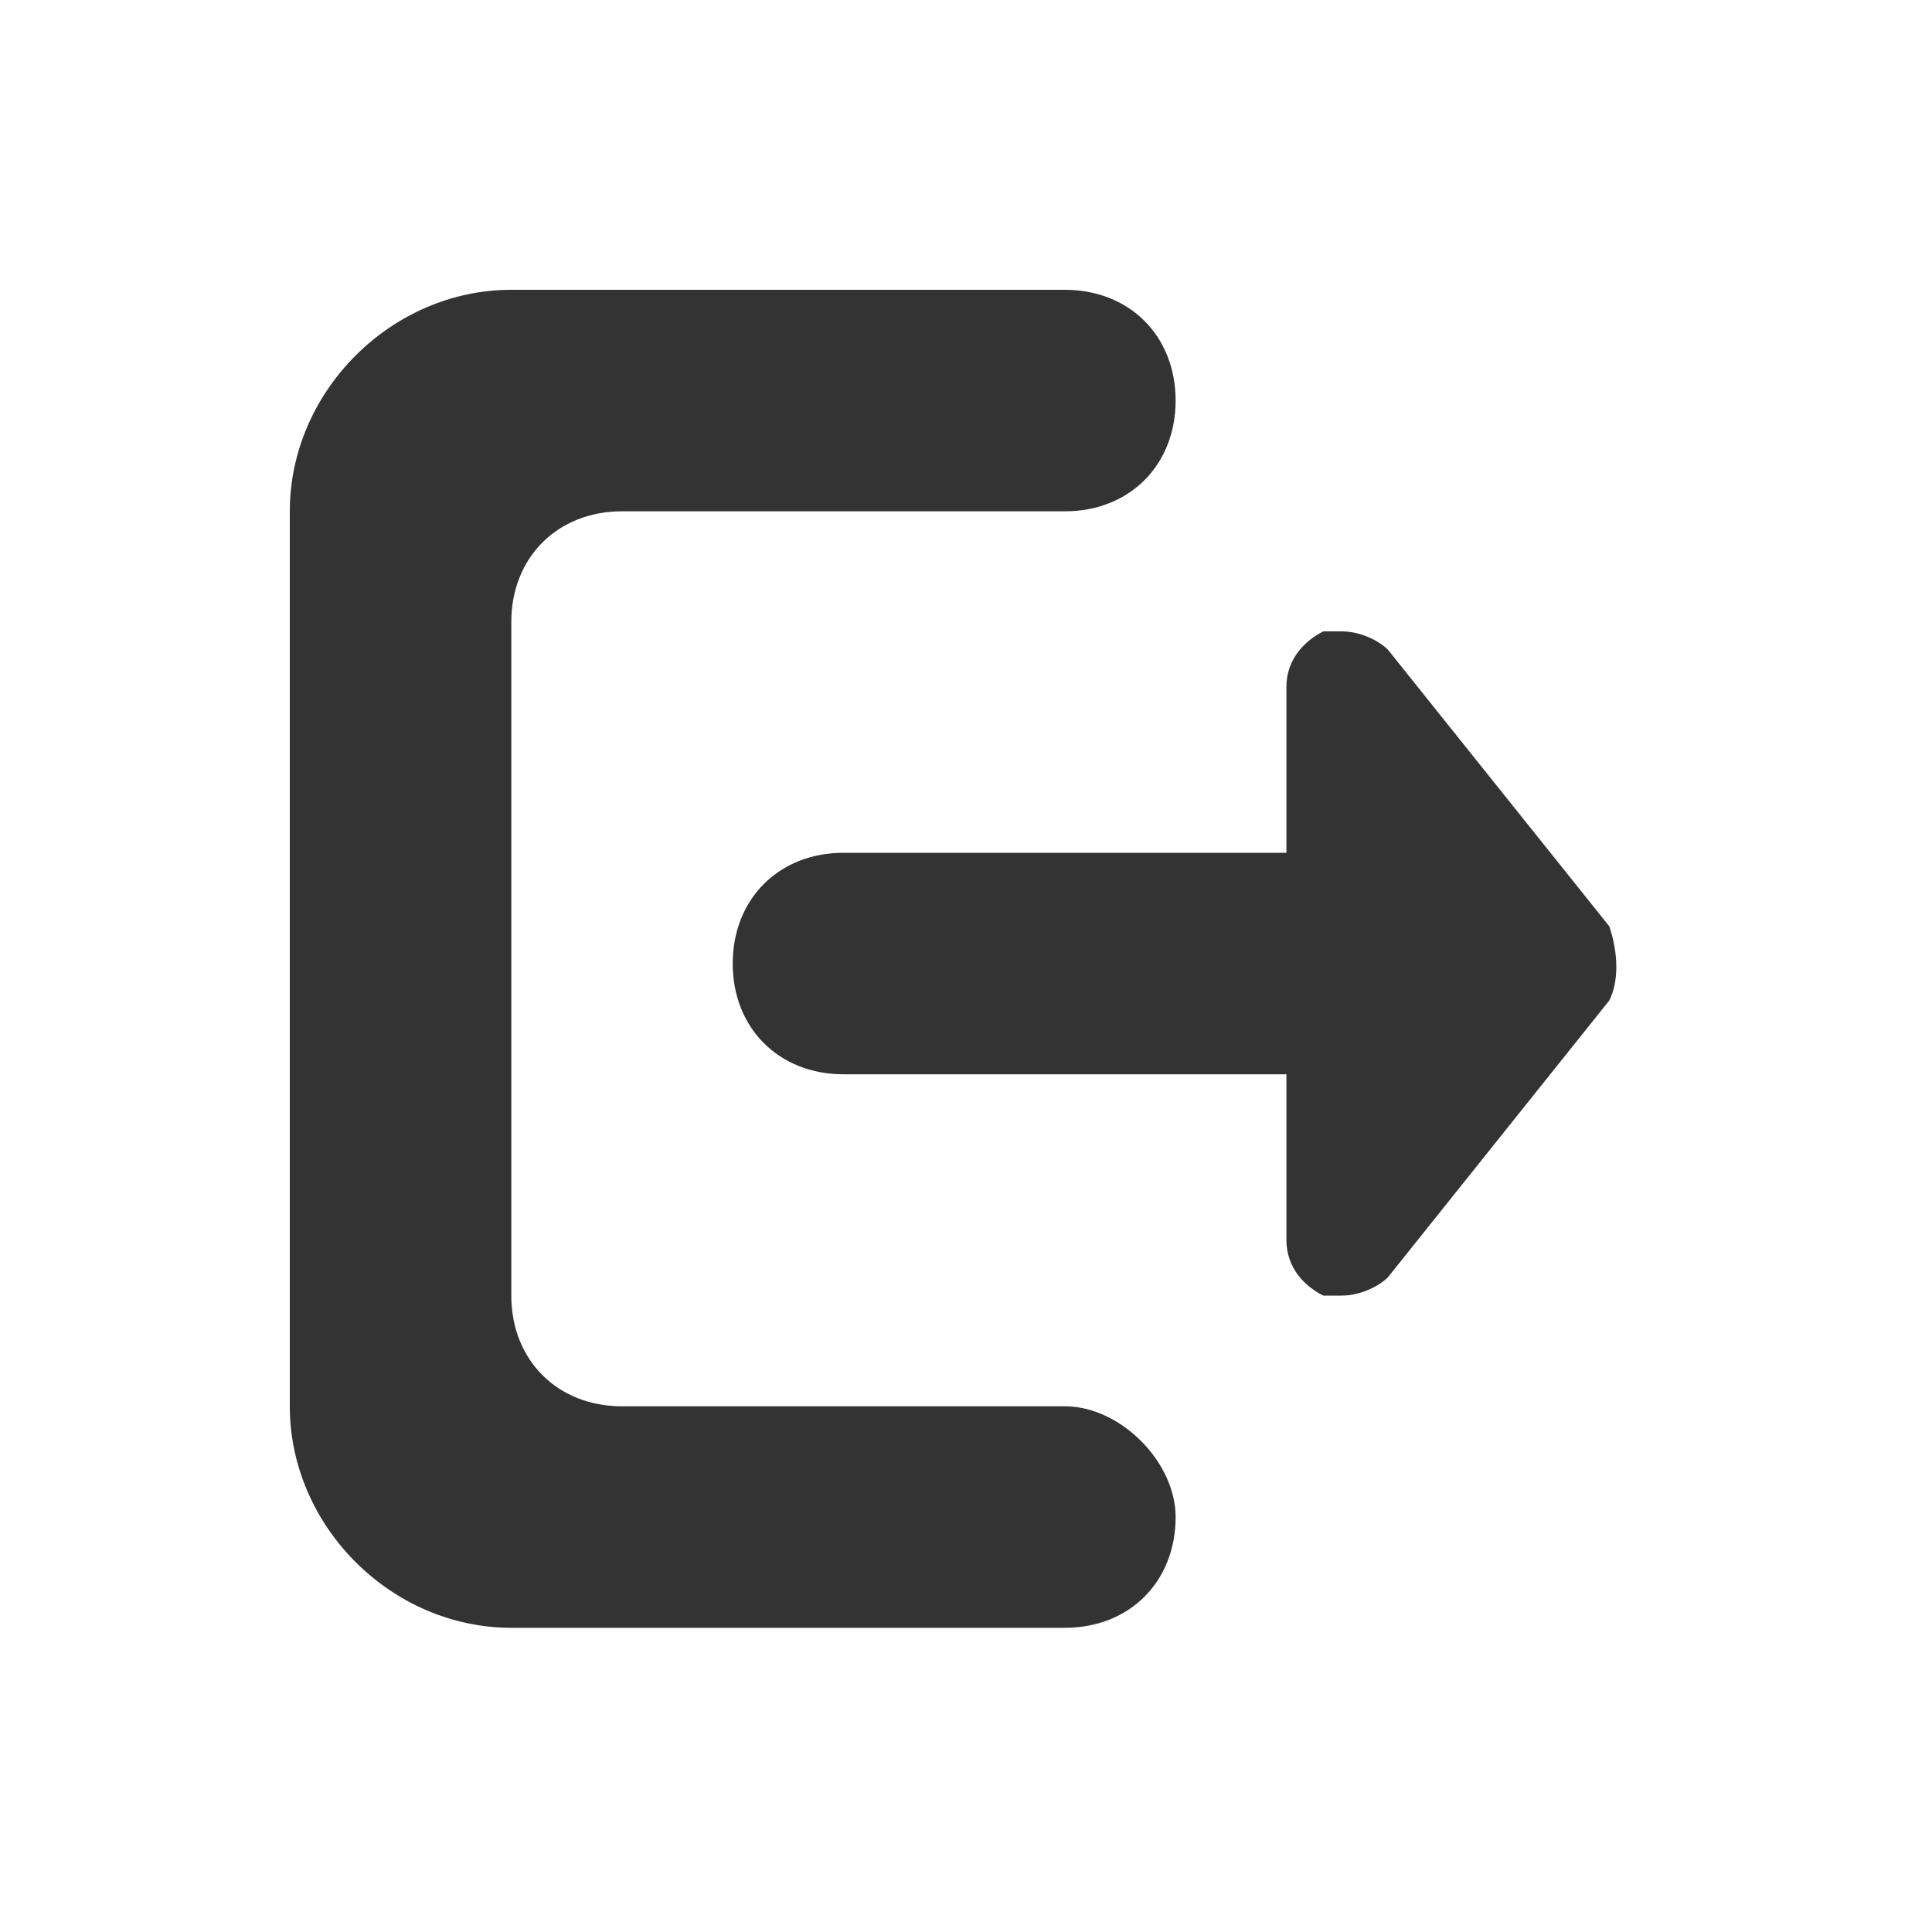 <?xml version="1.0" encoding="UTF-8"?>
<svg width="20px" height="20px" viewBox="0 0 20 20" version="1.1" xmlns="http://www.w3.org/2000/svg" xmlns:xlink="http://www.w3.org/1999/xlink">
    <title>切片备份 3</title>
    <g id="UI" stroke="none" stroke-width="1" fill="none" fill-rule="evenodd">
        <path d="M16.66,9.59 L14.368,6.726 C14.273,6.631 14.082,6.536 13.89,6.536 L13.699,6.536 C13.509,6.631 13.317,6.822 13.317,7.109 L13.317,8.828 L8.732,8.828 C8.063,8.828 7.585,9.306 7.585,9.975 C7.585,10.643 8.063,11.121 8.732,11.121 L13.317,11.121 L13.317,12.839 C13.317,13.125 13.507,13.317 13.699,13.412 L13.89,13.412 C14.08,13.412 14.273,13.317 14.368,13.222 L16.66,10.356 C16.756,10.164 16.756,9.878 16.66,9.59 Z M11.024,14.558 L6.439,14.558 C5.771,14.558 5.293,14.08 5.293,13.412 L5.293,6.439 C5.293,5.771 5.771,5.293 6.439,5.293 L11.024,5.293 C11.693,5.293 12.17,4.815 12.17,4.146 C12.17,3.478 11.693,3 11.024,3 L5.293,3 C4.051,3 3,4.051 3,5.293 L3,14.558 C3,15.8 4.051,16.851 5.293,16.851 L11.024,16.851 C11.693,16.851 12.17,16.373 12.17,15.705 C12.17,15.132 11.597,14.558 11.024,14.558 Z" id="形状备份" fill="#333333" fill-rule="nonzero"></path>
    </g>
</svg>